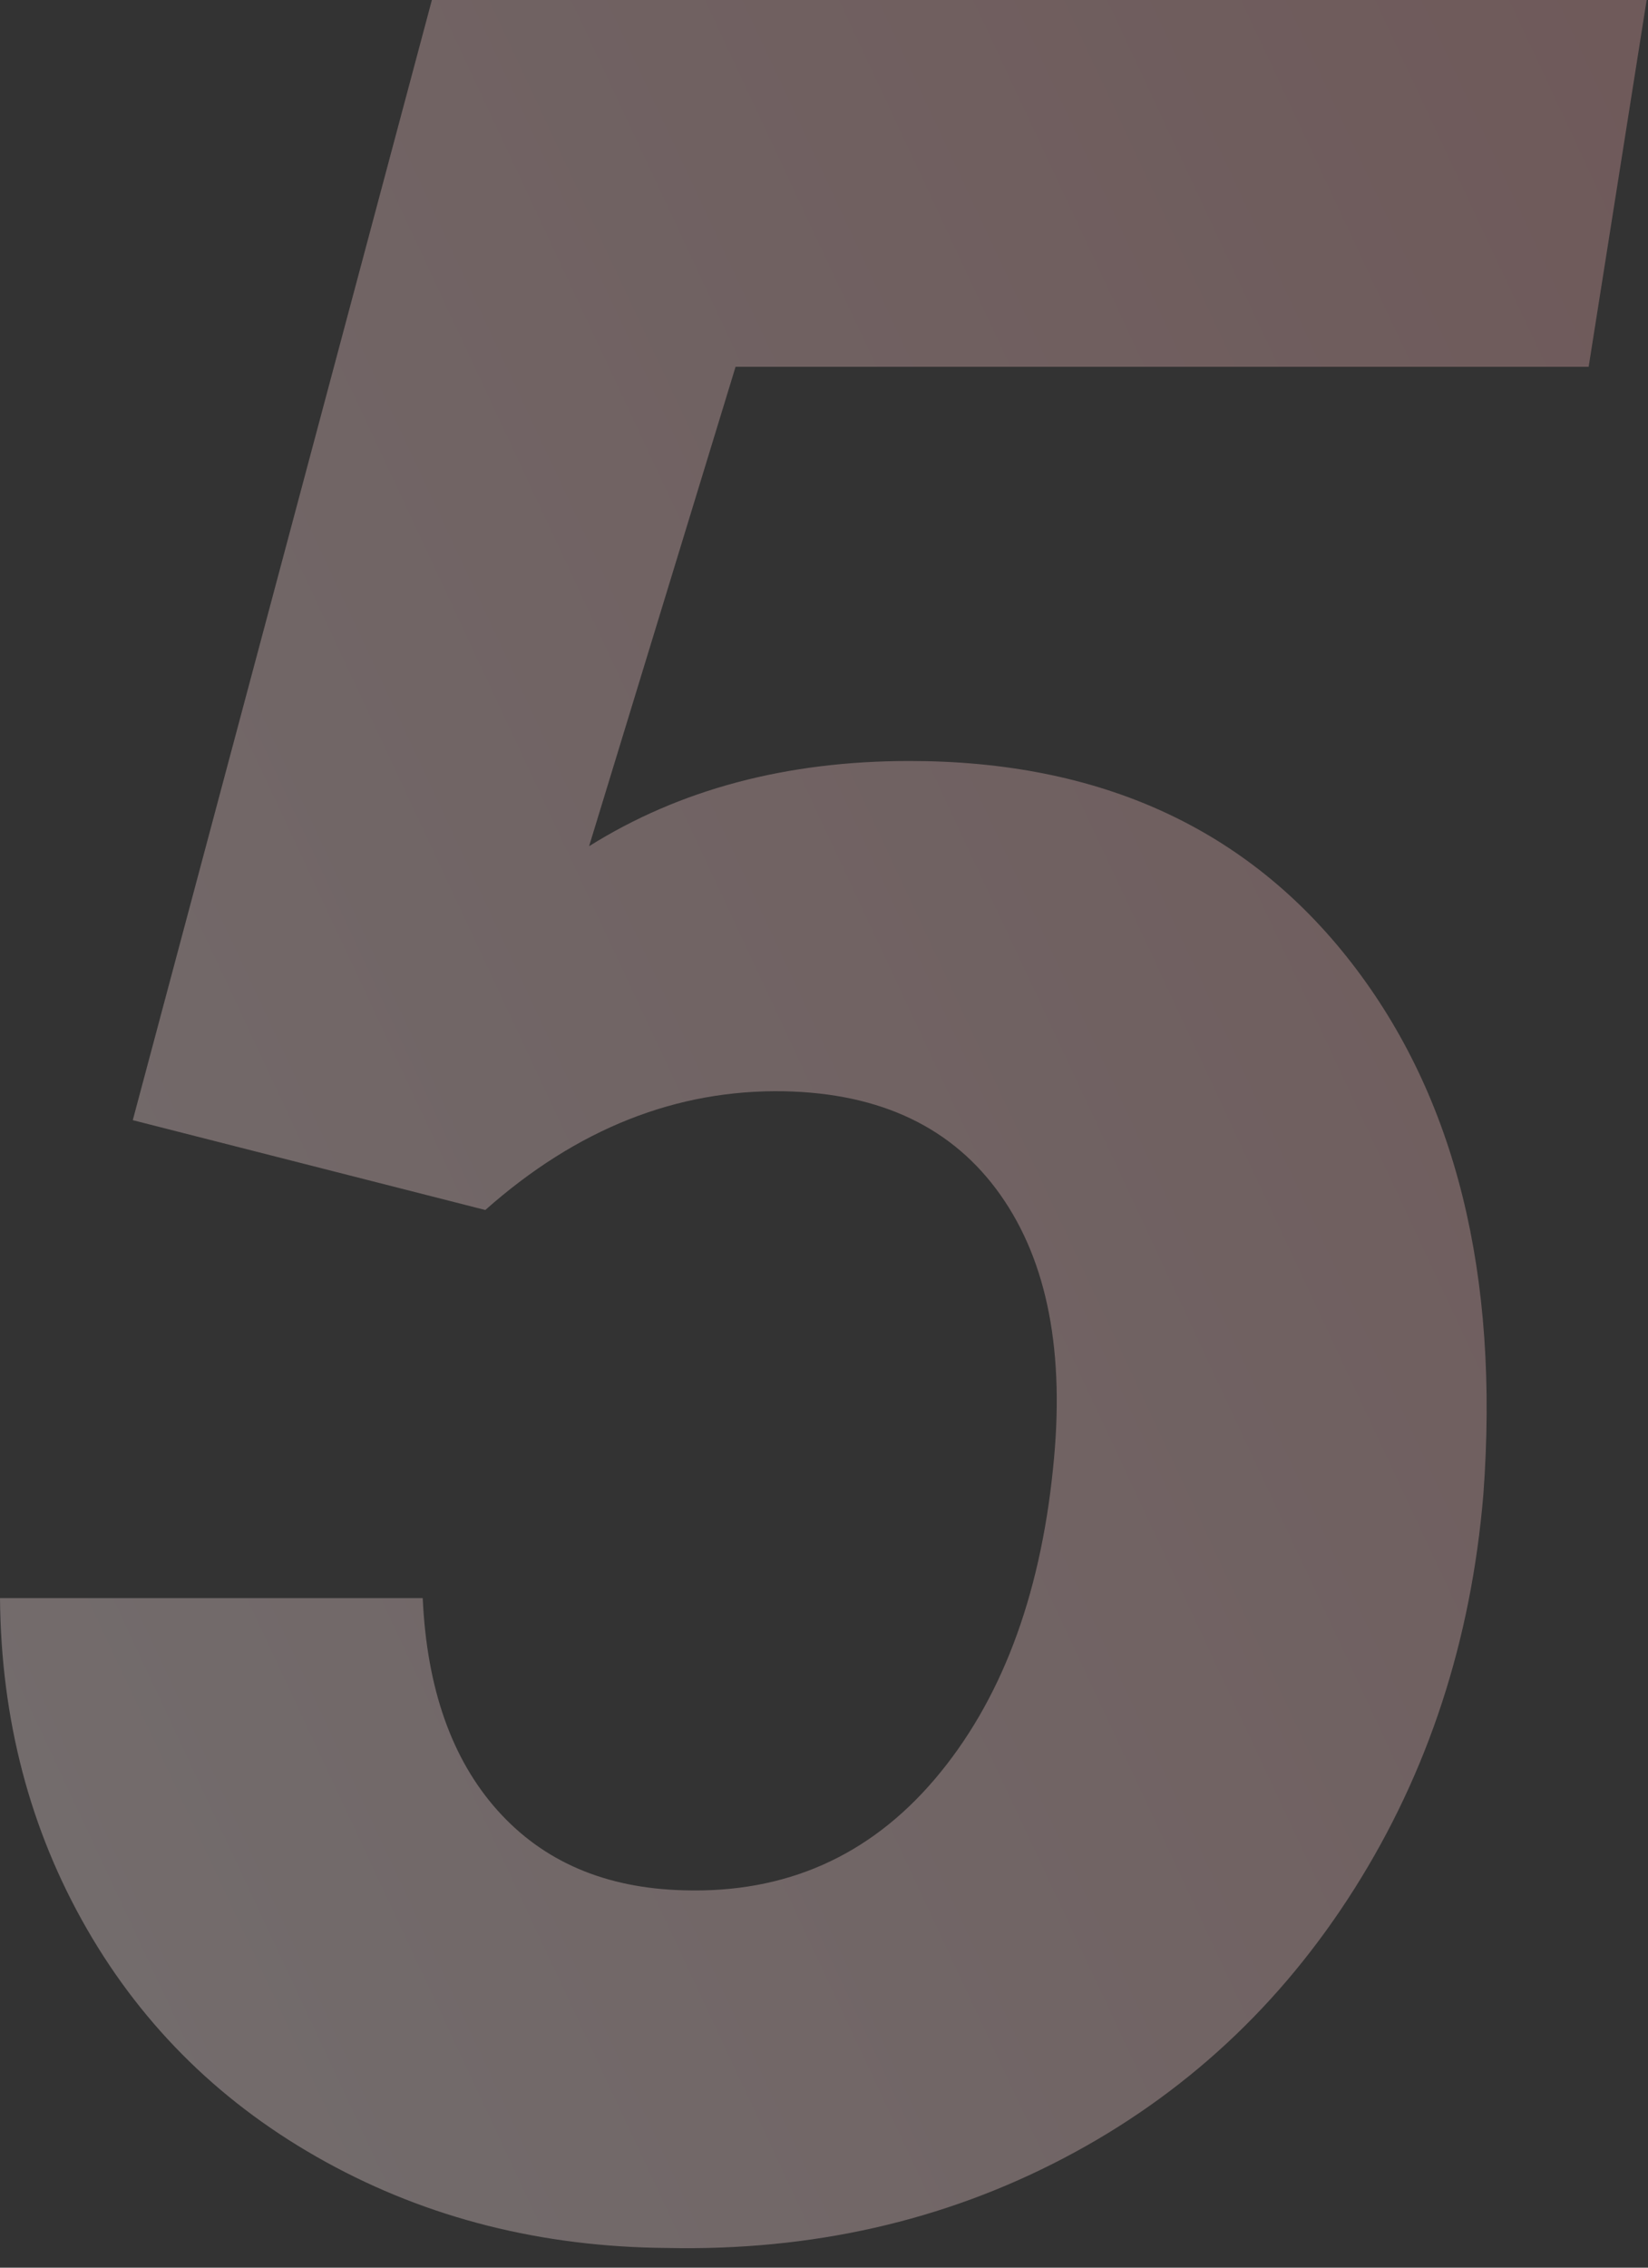 <svg width="56" height="77" viewBox="0 0 56 77" fill="none" xmlns="http://www.w3.org/2000/svg">
<rect x="0" y="0" width="56" height="77" fill="#333333" stroke="none"/>
<path opacity="0.325" fill-rule="evenodd" clip-rule="evenodd" d="M4.512 38.036L14.676 0H55.954L53.983 12.455H24.995L20.017 28.734C23.094 26.805 26.724 25.84 30.907 25.84C37.372 25.84 42.376 28.122 45.92 32.688C49.463 37.253 50.959 43.273 50.405 50.75C49.99 55.711 48.53 60.173 46.023 64.135C43.517 68.097 40.224 71.146 36.145 73.282C32.065 75.418 27.571 76.435 22.662 76.331C18.409 76.297 14.546 75.324 11.072 73.411C7.597 71.499 4.892 68.864 2.956 65.504C1.02 62.145 0.035 58.398 0 54.264H14.364C14.503 57.33 15.35 59.733 16.905 61.473C18.461 63.213 20.57 64.118 23.232 64.186C26.689 64.29 29.533 63.032 31.763 60.414C33.992 57.795 35.332 54.281 35.782 49.871C36.196 45.944 35.6 42.843 33.992 40.569C32.385 38.295 29.939 37.123 26.655 37.055C22.99 36.986 19.602 38.329 16.491 41.086L4.512 38.036Z" fill="url(#paint0_linear)"/>
<defs>
<linearGradient id="paint0_linear" x1="141.571" y1="-255.468" x2="-129.103" y2="-128.716" gradientUnits="userSpaceOnUse">
<stop stop-color="#CB2023"/>
<stop offset="1" stop-color="white"/>
</linearGradient>
</defs>
</svg>
